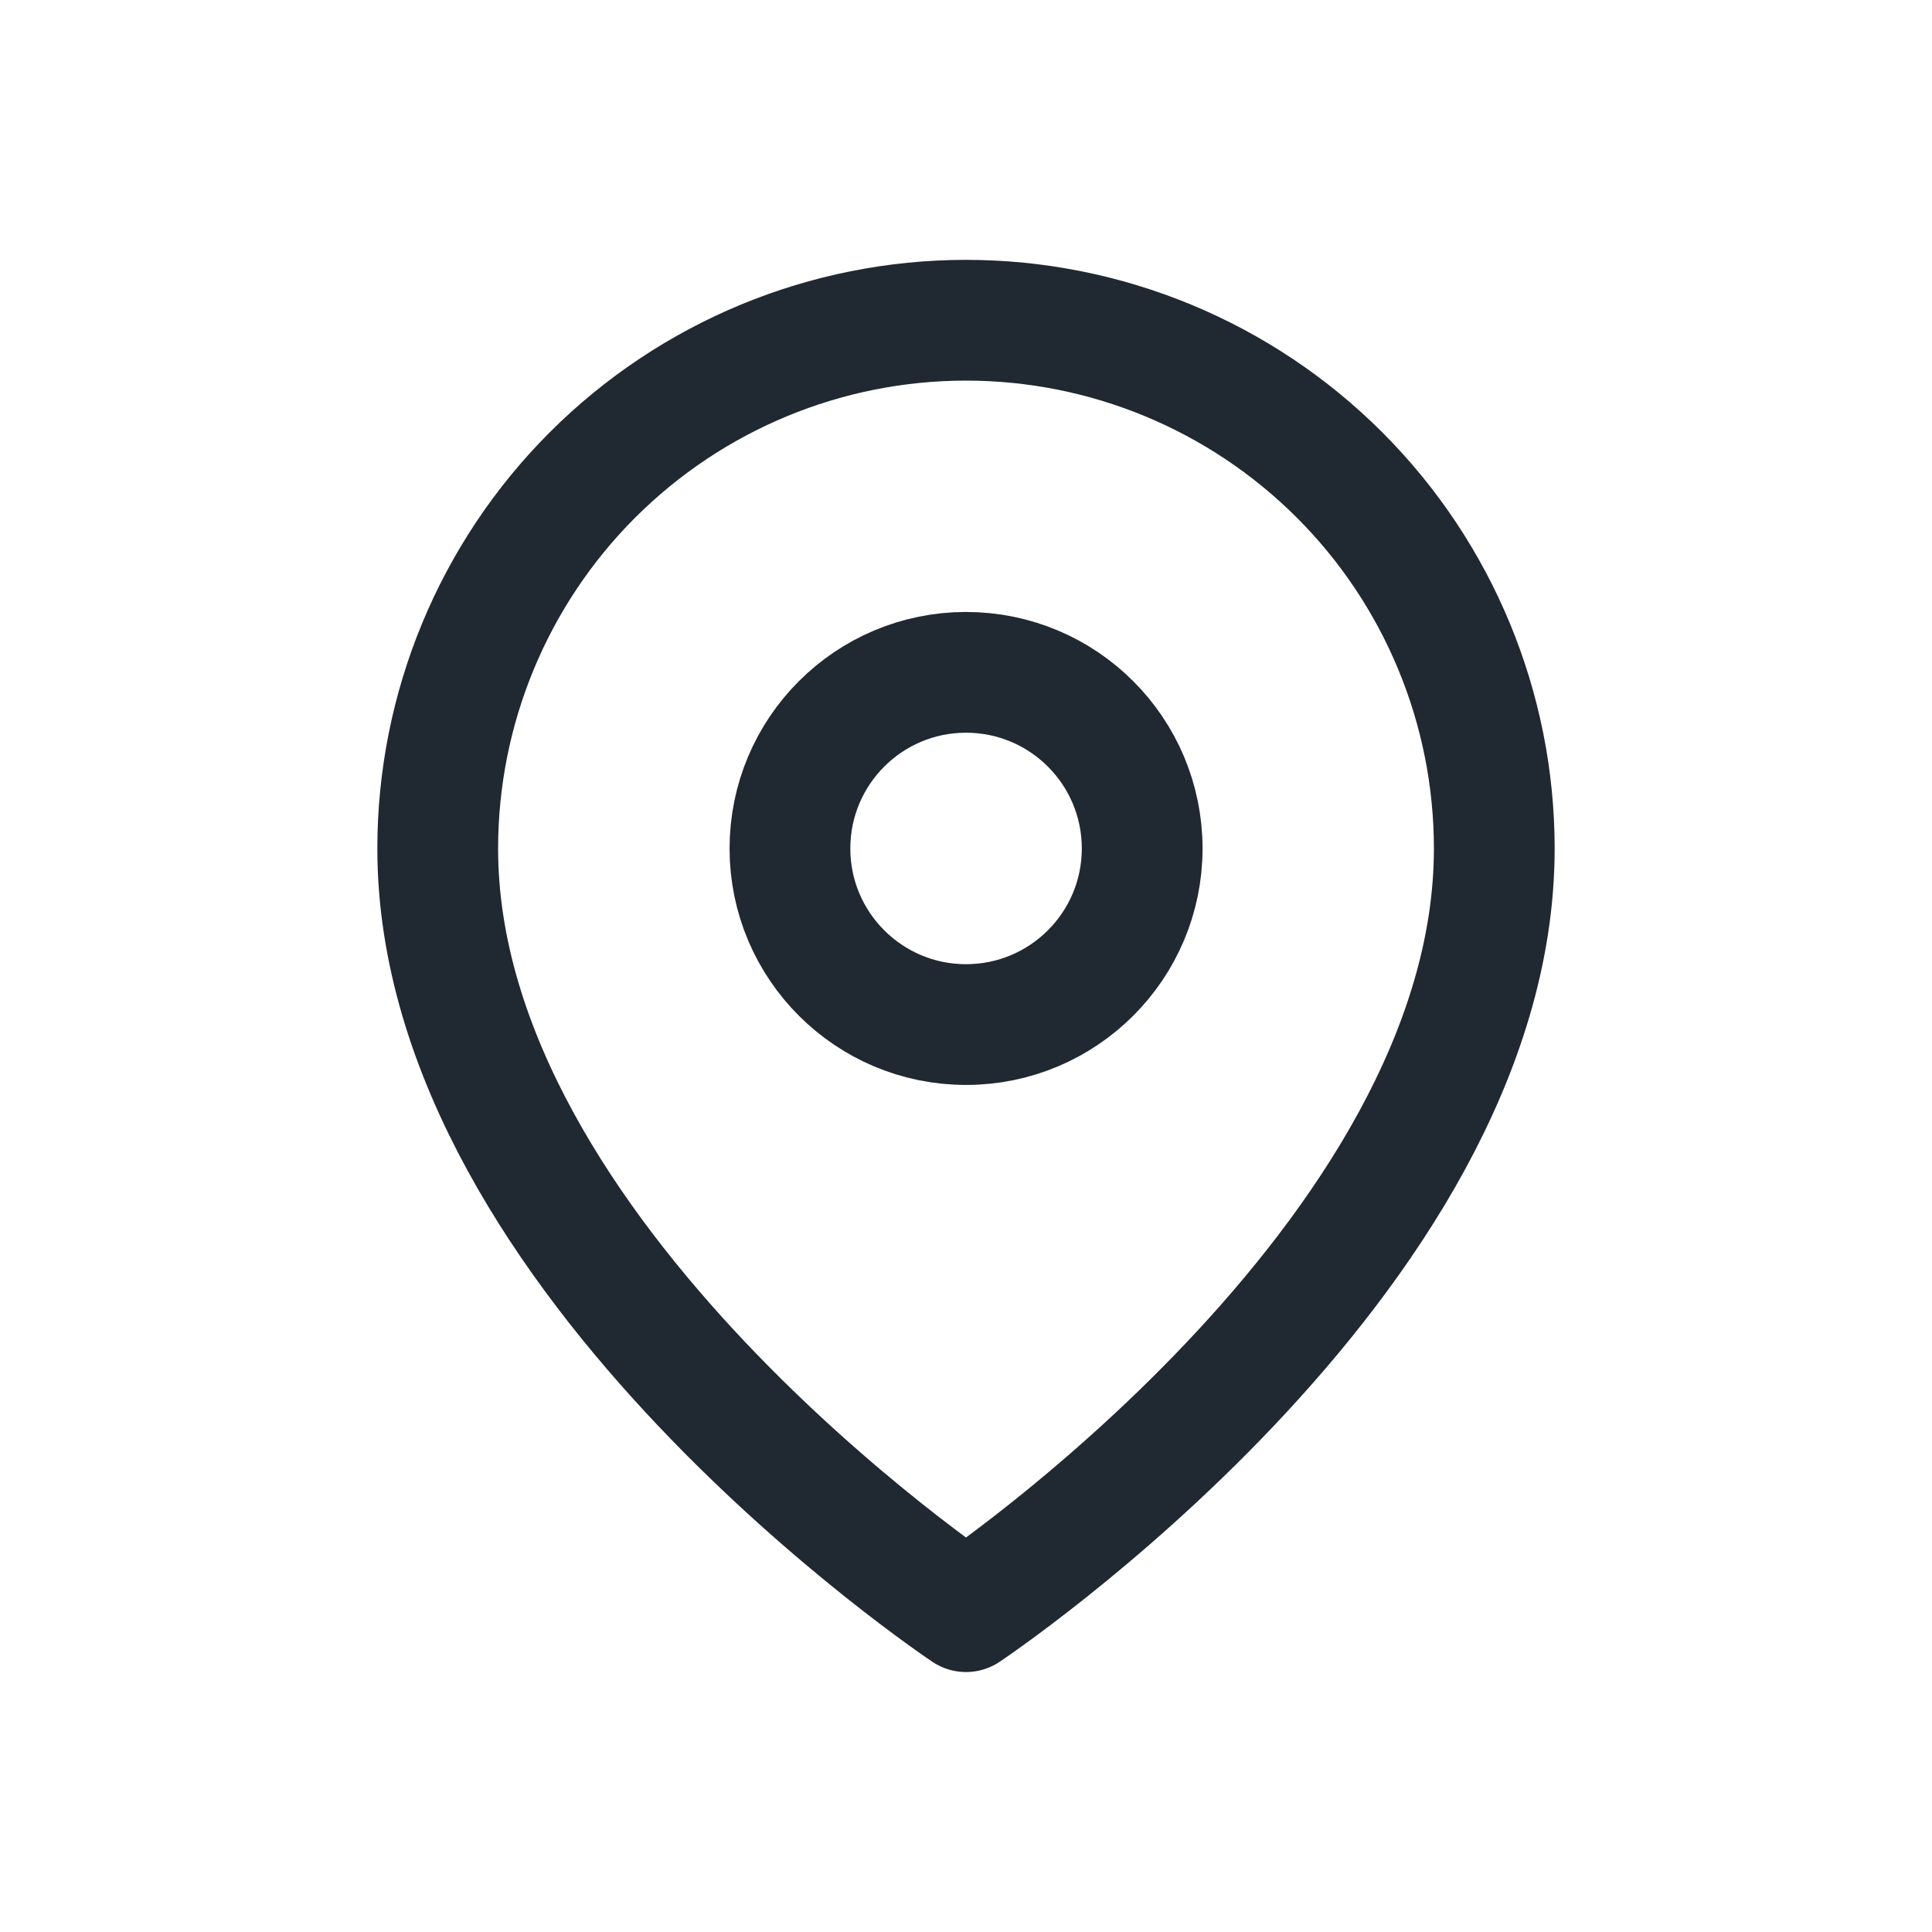 <svg width="16" height="16" viewBox="0 0 16 16" fill="none" xmlns="http://www.w3.org/2000/svg">
<path d="M8 8.485C8.806 8.485 9.459 7.832 9.459 7.027C9.459 6.221 8.806 5.568 8 5.568C7.195 5.568 6.542 6.221 6.542 7.027C6.542 7.832 7.195 8.485 8 8.485Z" stroke="#202831" stroke-linecap="round" stroke-linejoin="round"/>
<path d="M12.375 7.027C12.375 10.43 8 13.347 8 13.347C8 13.347 3.625 10.43 3.625 7.027C3.625 5.867 4.086 4.754 4.906 3.934C5.727 3.113 6.84 2.652 8 2.652C9.16 2.652 10.273 3.113 11.094 3.934C11.914 4.754 12.375 5.867 12.375 7.027Z" stroke="#202831" stroke-linecap="round" stroke-linejoin="round"/>
</svg>
